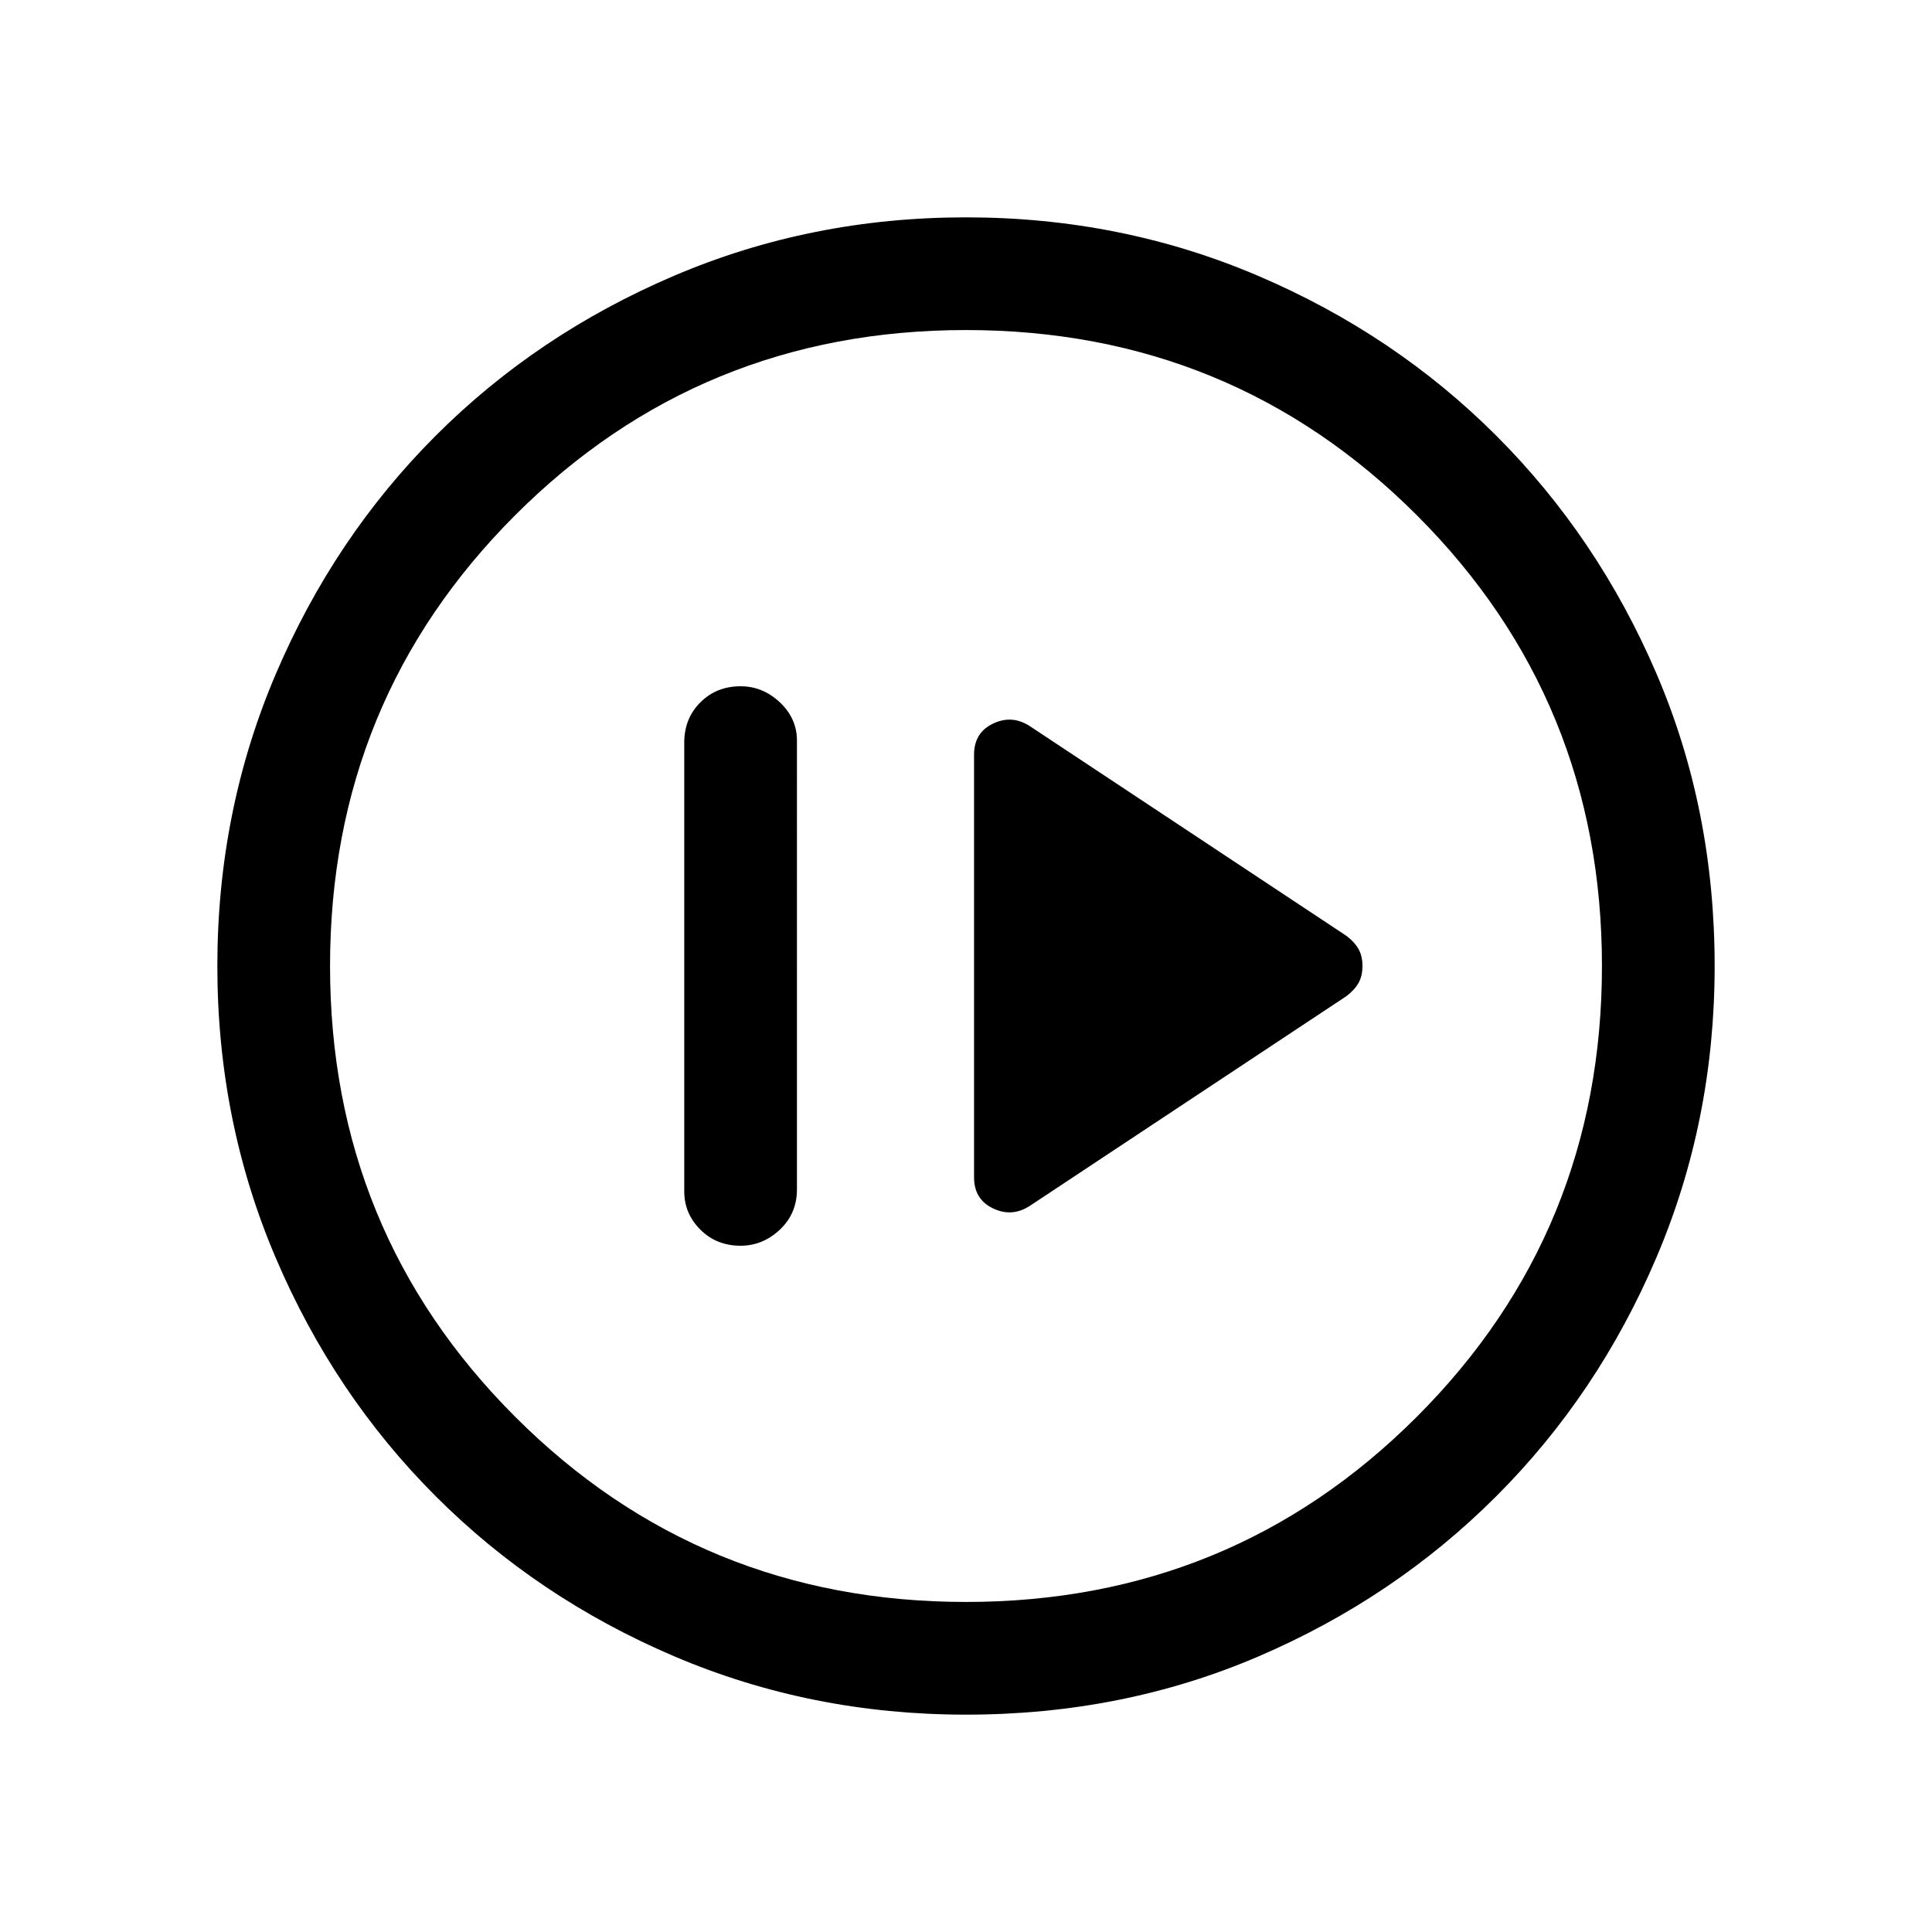 <svg xmlns="http://www.w3.org/2000/svg" height="24" width="24"><path d="m12.8 14.975 3.925-2.6q.1-.075.15-.163.05-.087.05-.212t-.05-.213q-.05-.087-.15-.162l-3.925-2.6q-.225-.15-.462-.037-.238.112-.238.387v5.25q0 .275.238.387.237.113.462-.037Zm-3.6.5q.275 0 .488-.2.212-.2.212-.5V9.2q0-.275-.212-.475-.213-.2-.488-.2-.3 0-.5.2t-.2.5V14.8q0 .275.2.475.2.2.5.2ZM12 21.3q-1.925 0-3.625-.725t-2.962-1.988q-1.263-1.262-1.988-2.962Q2.7 13.925 2.7 12t.725-3.625q.725-1.7 1.988-2.963Q6.675 4.15 8.375 3.425 10.075 2.7 12 2.7t3.625.725q1.7.725 2.962 1.987 1.263 1.263 1.988 2.951Q21.3 10.05 21.3 12q0 1.925-.725 3.625t-1.988 2.962q-1.262 1.263-2.95 1.988Q13.95 21.3 12 21.3Zm0-1.4q3.3 0 5.6-2.3t2.3-5.6q0-3.3-2.3-5.6T12 4.1q-3.3 0-5.6 2.3T4.1 12q0 3.3 2.3 5.6t5.6 2.3Zm0-7.9Z"/></svg>